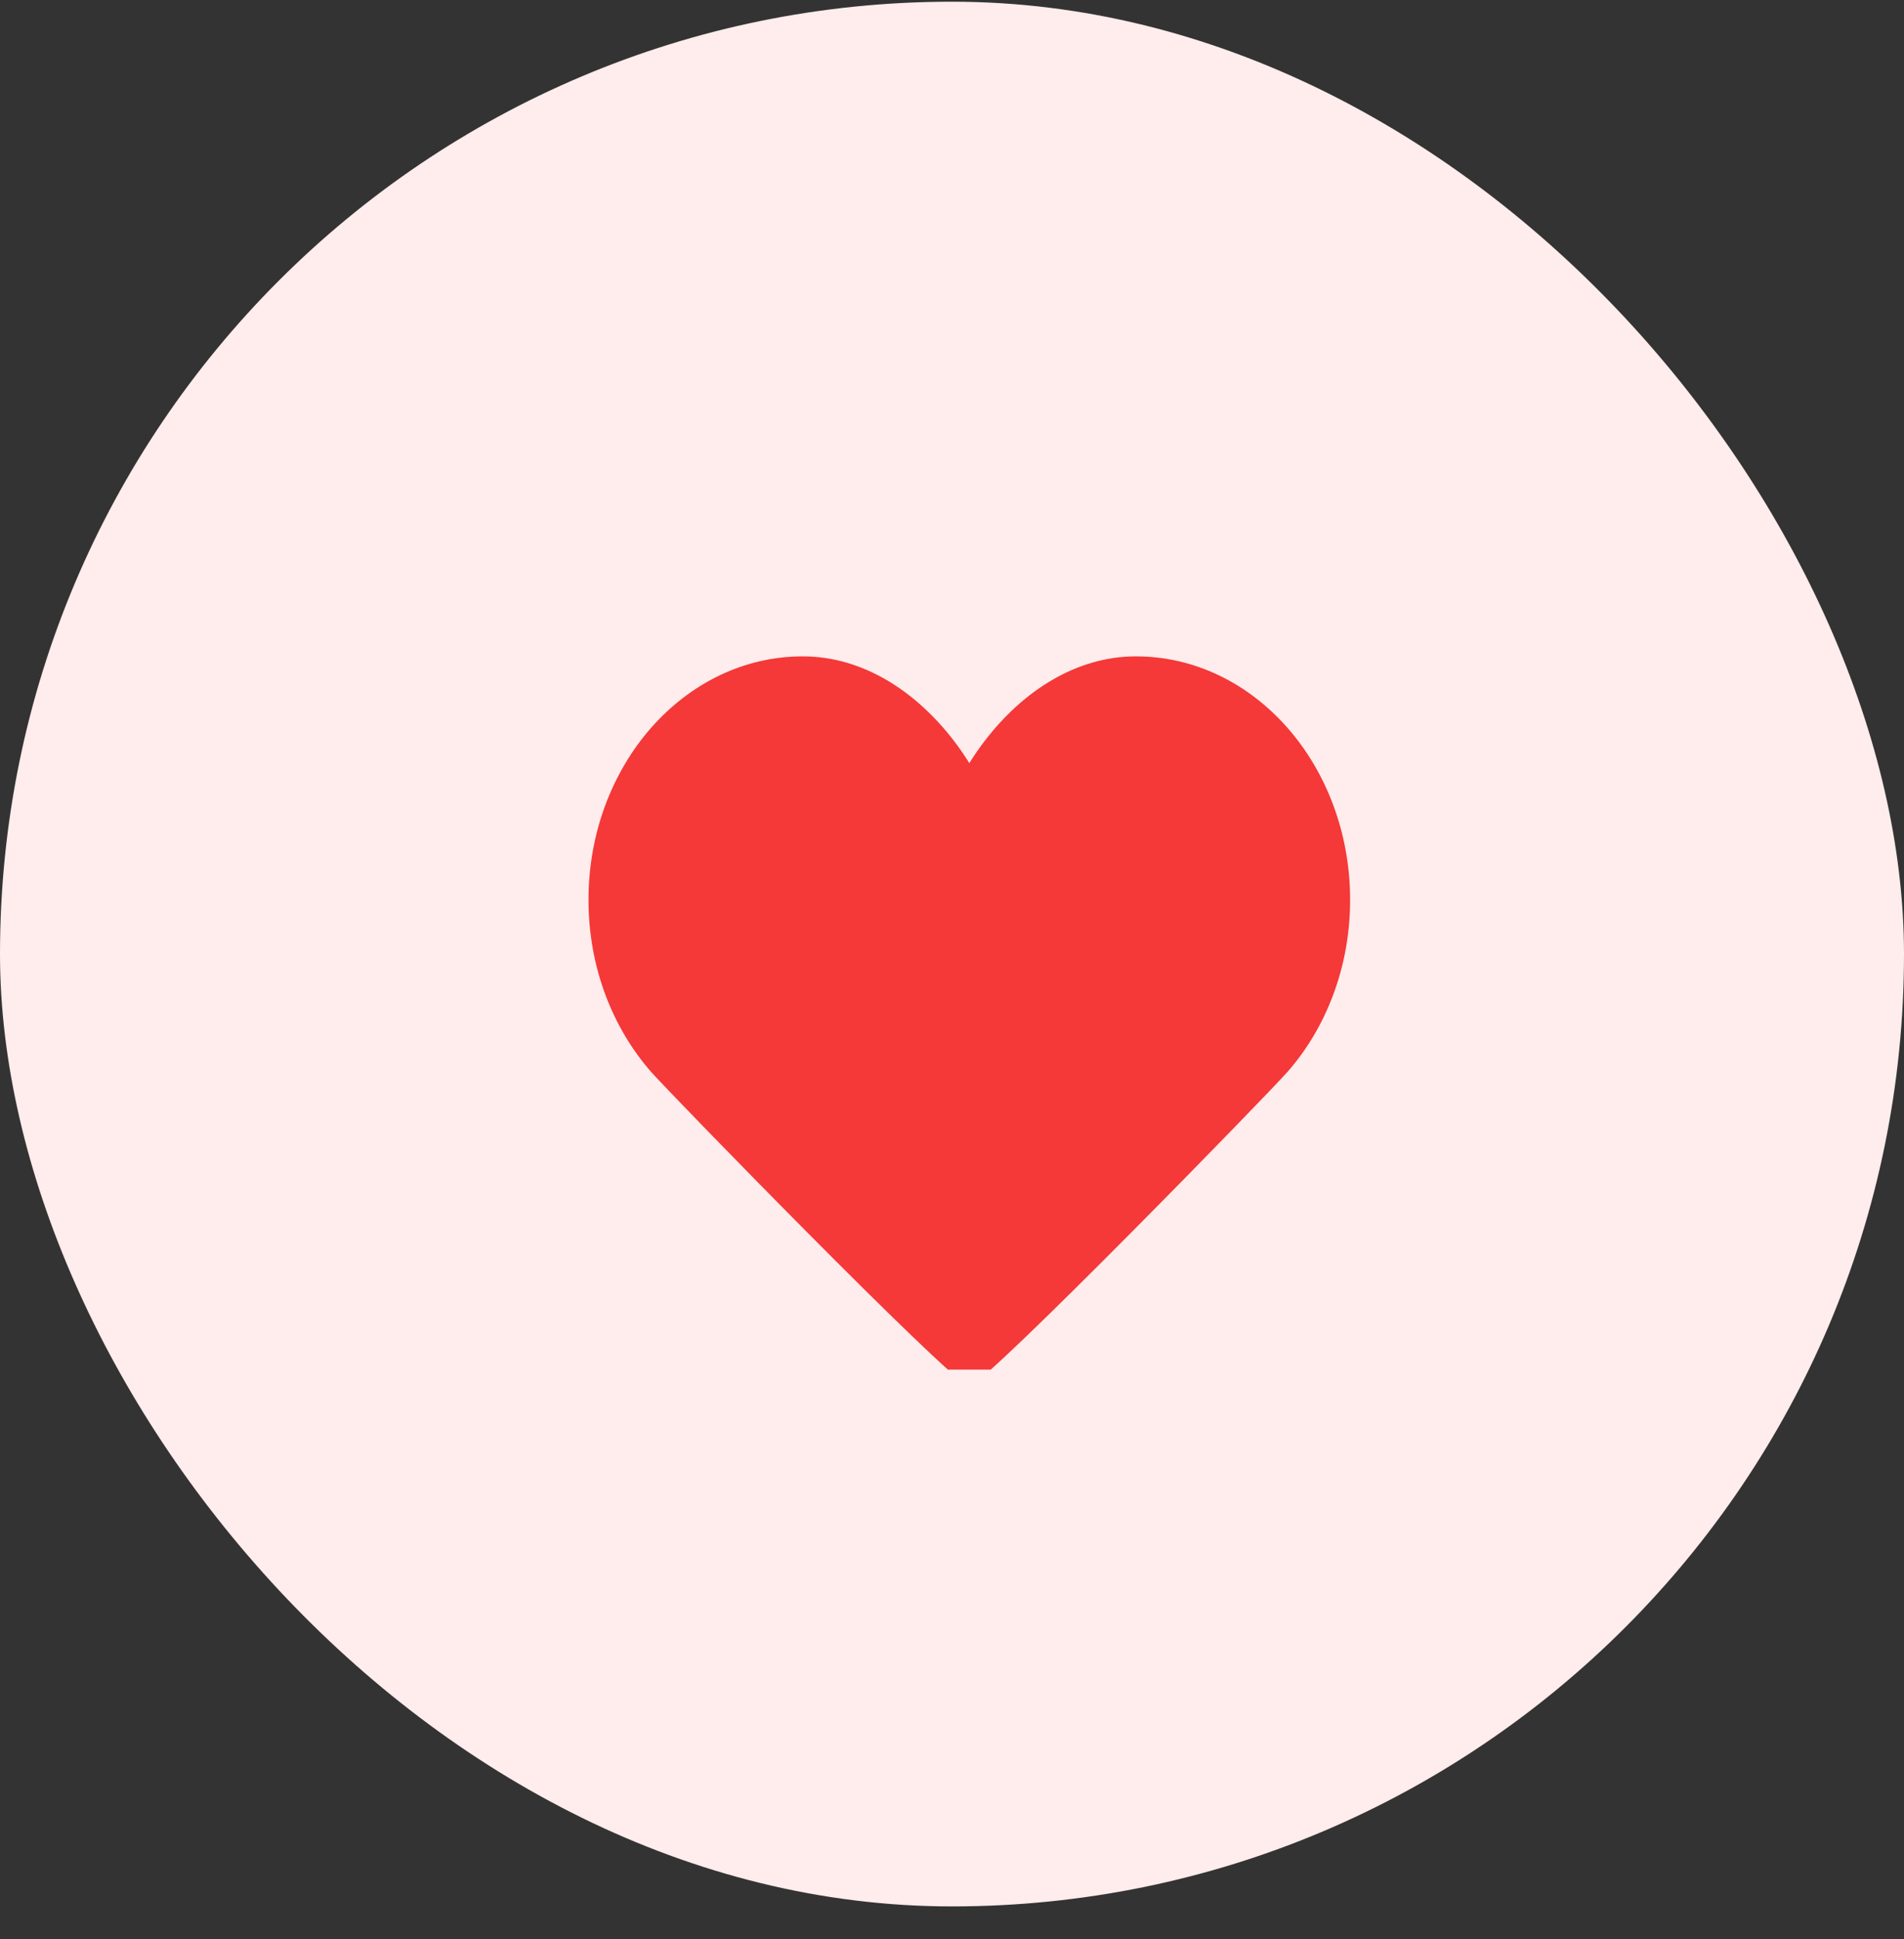 <svg width="55" height="56" viewBox="0 0 55 56" fill="none" xmlns="http://www.w3.org/2000/svg">
<rect x="0" y="0" width="55" height="56" fill="#333333" stroke="none"/>
<rect y="0.049" width="55" height="55" rx="27.5" fill="#FFECEC"/>
<g clip-path="url(#clip0)">
<path d="M27.112 29.381C26.798 28.613 26.625 27.736 26.625 26.766C26.625 25.795 26.798 24.821 27.112 23.907C27.425 22.992 27.878 22.137 28.438 21.403C28.998 20.67 29.664 20.057 30.404 19.629C31.145 19.198 31.959 18.953 32.812 18.953C33.666 18.953 34.48 19.15 35.221 19.506C35.961 19.862 36.627 20.377 37.187 21.012C37.746 21.648 38.2 22.406 38.513 23.248C38.827 24.088 39 25.014 39 25.984C39 26.955 38.827 27.881 38.513 28.721C38.2 29.562 37.747 30.32 37.187 30.956C36.628 31.592 28.74 39.691 28 40.047C27.26 39.691 19.372 31.592 18.812 30.956C18.253 30.32 17.8 29.562 17.486 28.721C17.173 27.881 17 26.955 17 25.984C17 25.014 17.173 24.088 17.486 23.248C17.8 22.406 18.252 21.648 18.812 21.012C19.372 20.377 20.039 19.862 20.779 19.506C21.519 19.15 22.333 18.953 23.188 18.953C24.042 18.953 24.856 19.198 25.596 19.627C26.336 20.057 27.002 20.669 27.563 21.402C28.122 22.136 28.575 22.991 28.889 23.906C29.202 24.821 29.375 25.795 29.375 26.766C29.375 27.736 29.202 28.613 28.889 29.381C28.575 30.148 28.124 30.809 27.563 31.348" fill="#F53838"/>
</g>
<defs>
<clipPath id="clip0">
<rect width="24" height="24" fill="white" transform="translate(15.5 15.549)"/>
</clipPath>
</defs>
</svg>
